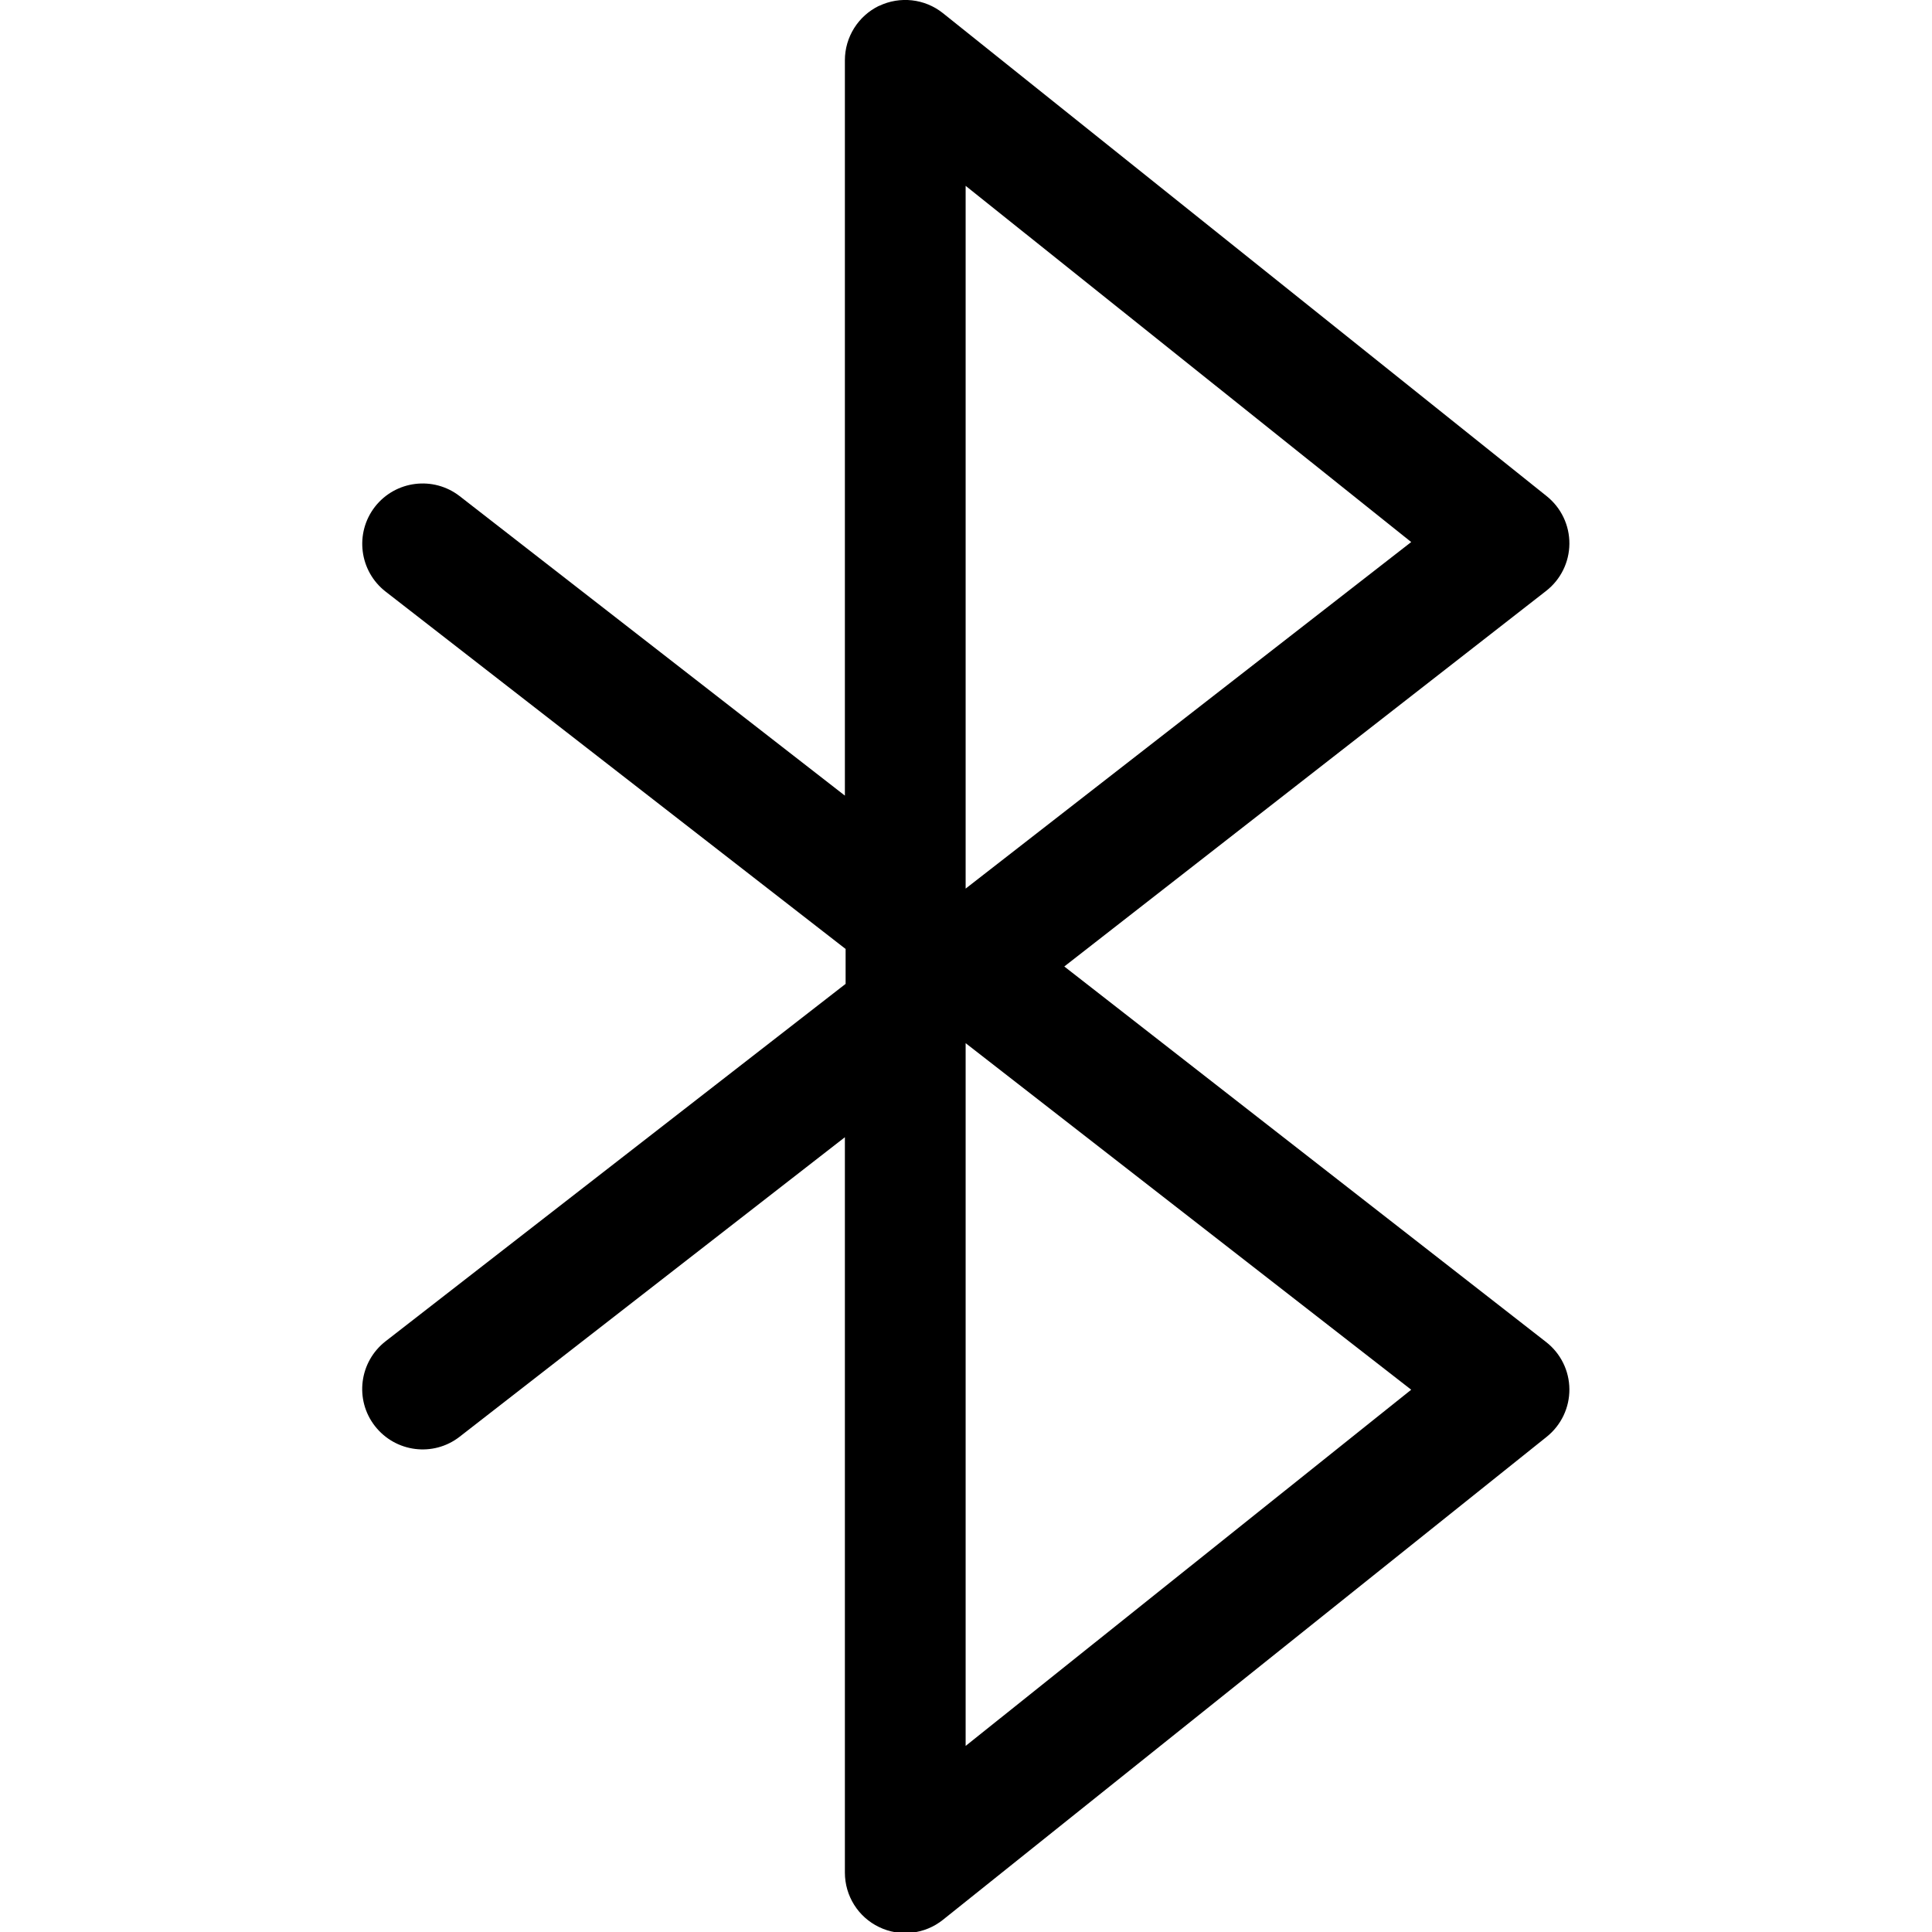 <svg fill="none" viewBox="0 0 16 16" xmlns="http://www.w3.org/2000/svg"><path d="m7.28 0.049c0.173-0.083 0.379-0.06 0.529 0.06l5 4c0.12 0.096 0.189 0.241 0.188 0.394-0.001 0.153-0.072 0.297-0.193 0.391l-3.99 3.11 3.99 3.11c0.121 0.094 0.192 0.238 0.193 0.391s-0.068 0.298-0.188 0.394l-5 4c-0.15 0.12-0.356 0.144-0.529 0.06-0.173-0.083-0.283-0.258-0.283-0.451v-6.09l-3.19 2.48c-0.218 0.17-0.532 0.13-0.702-0.088-0.17-0.218-0.13-0.532 0.088-0.702l3.81-2.96v-0.289l-3.81-2.96c-0.218-0.17-0.257-0.484-0.088-0.702 0.17-0.218 0.484-0.257 0.702-0.088l3.19 2.48v-6.09c0-0.192 0.11-0.367 0.283-0.451zm0.717 8.58v5.83l3.69-2.95-3.69-2.87zm0-1.27 3.69-2.87-3.69-2.95v5.83z" clip-rule="evenodd" fill="#000" fill-rule="evenodd"/></svg>
